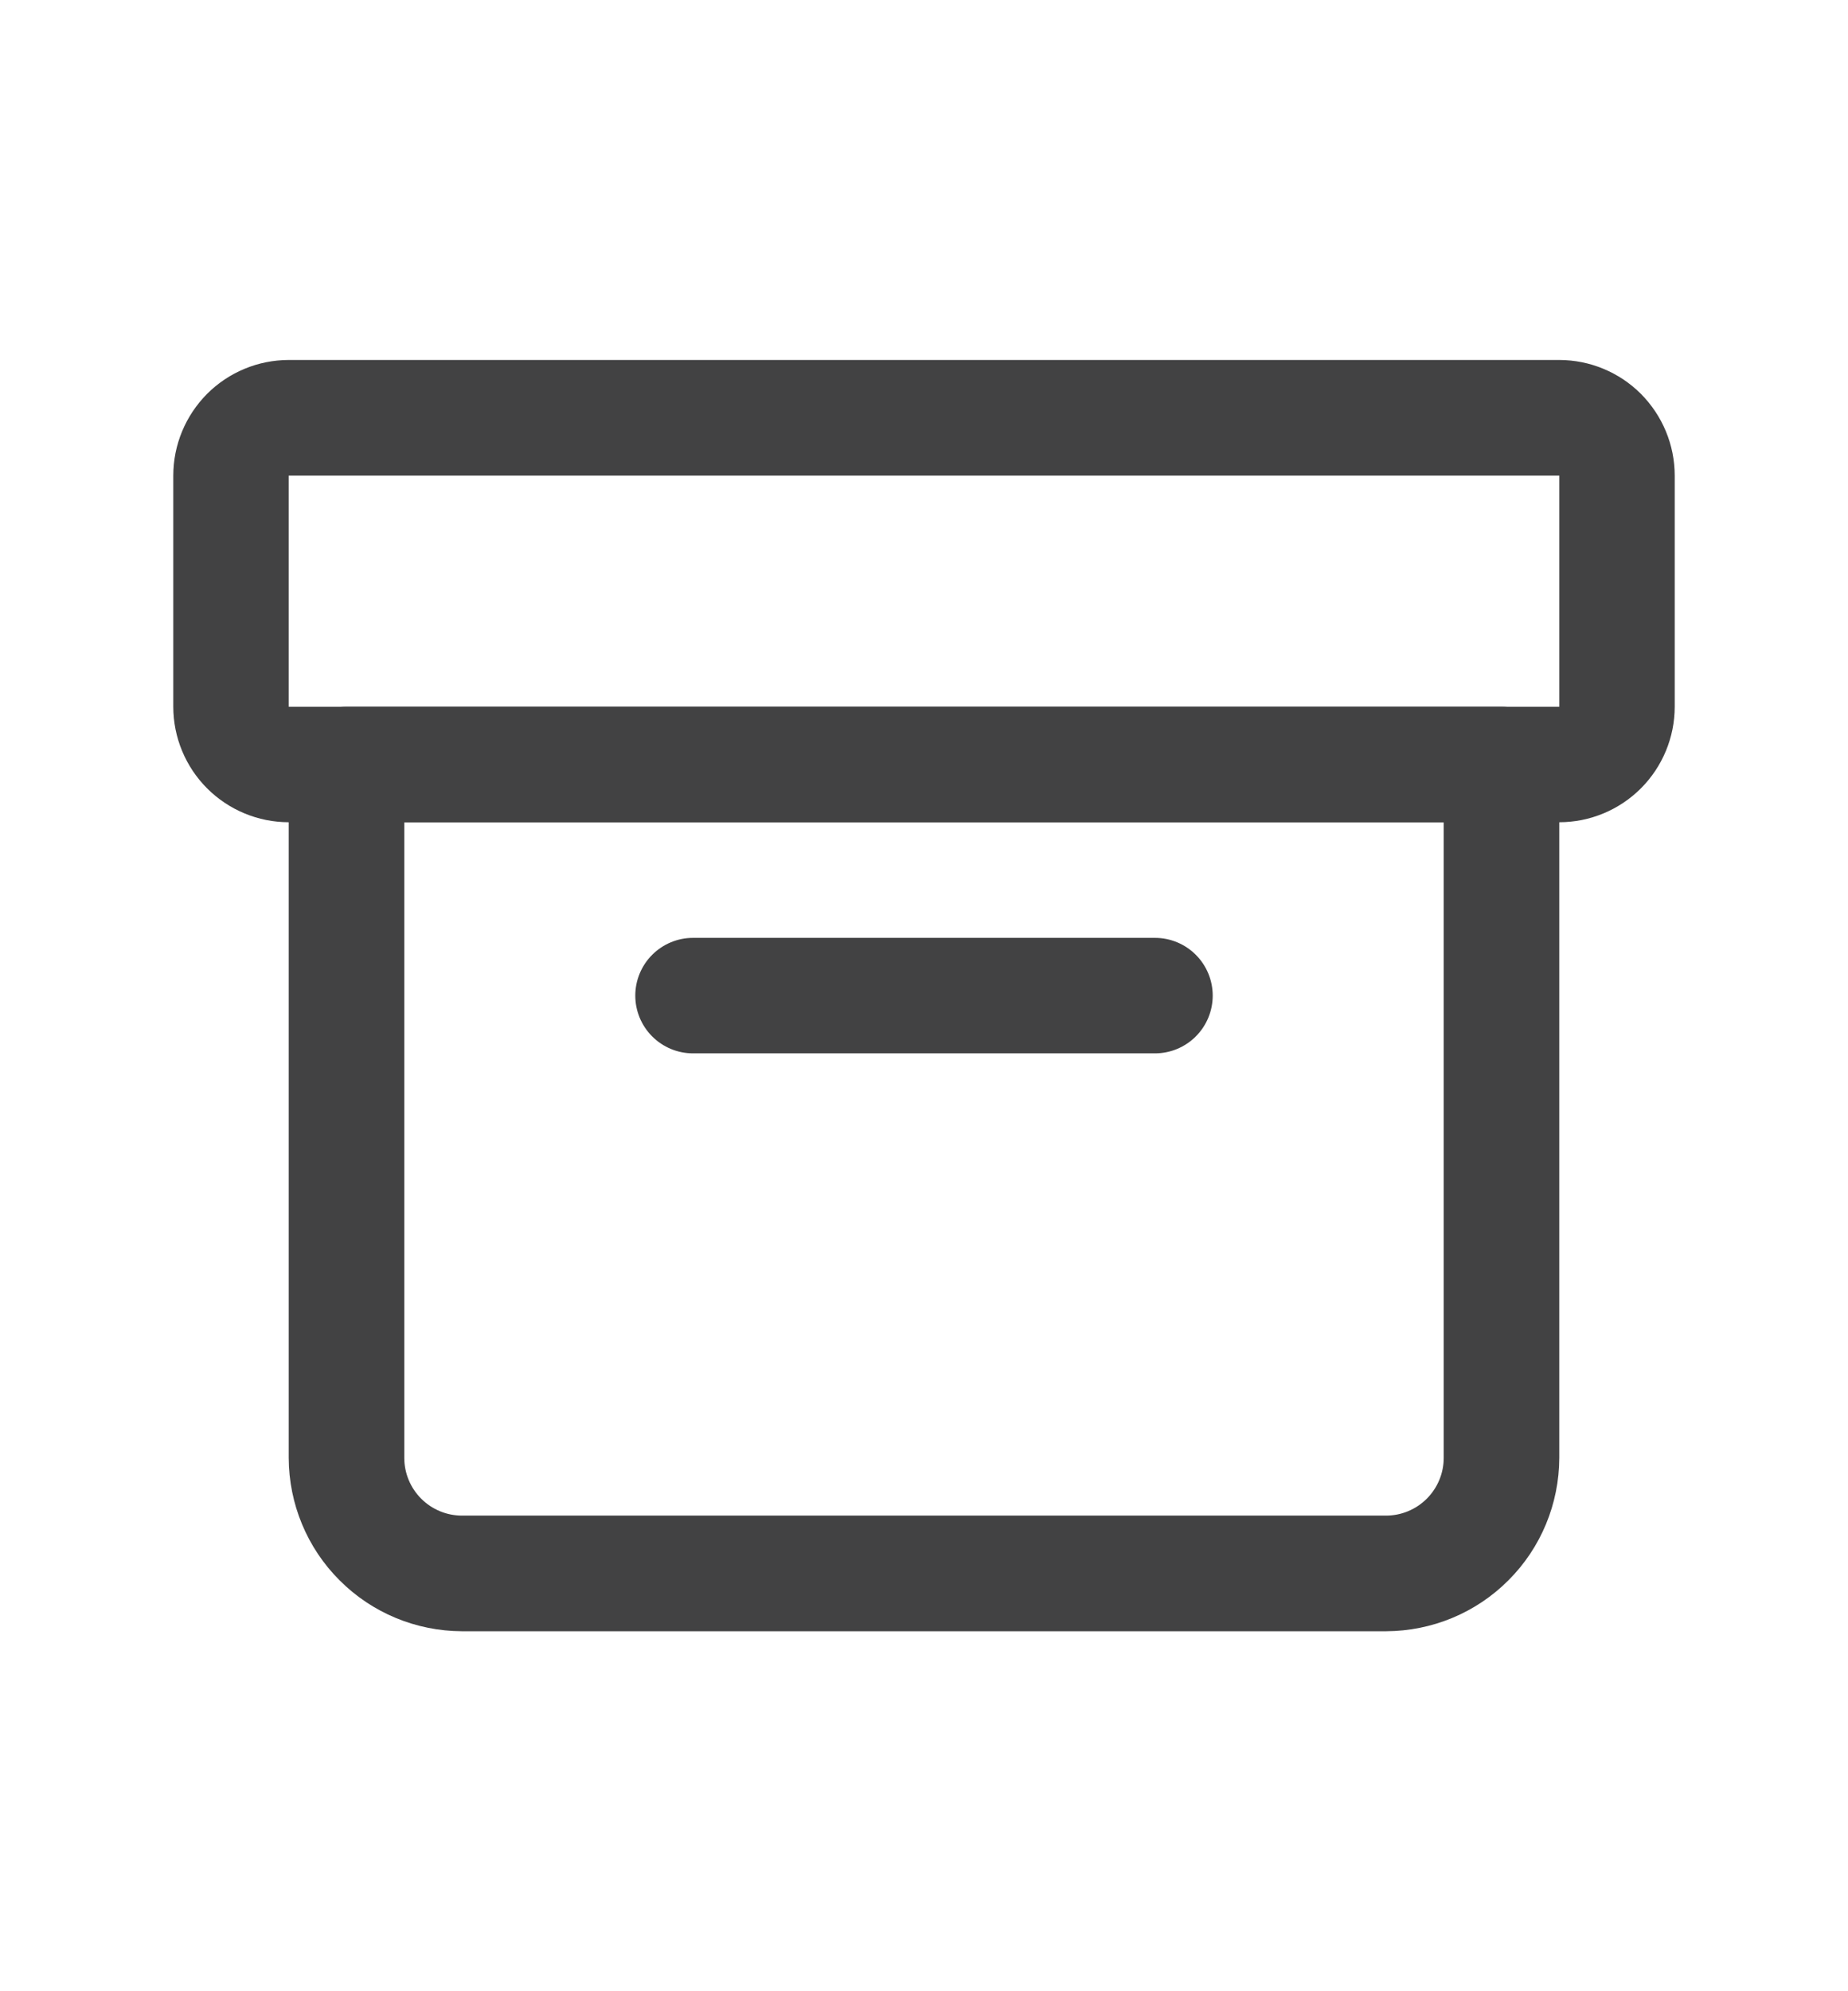 <svg width="13" height="14" viewBox="0 0 13 14" fill="none" xmlns="http://www.w3.org/2000/svg">
<path d="M10.969 5.781H2.031C1.816 5.781 1.609 5.695 1.457 5.543C1.305 5.391 1.219 5.184 1.219 4.969V3.344C1.219 3.128 1.305 2.922 1.457 2.769C1.609 2.617 1.816 2.531 2.031 2.531H10.969C11.184 2.531 11.391 2.617 11.543 2.769C11.695 2.922 11.781 3.128 11.781 3.344V4.969C11.781 5.184 11.695 5.391 11.543 5.543C11.391 5.695 11.184 5.781 10.969 5.781ZM2.031 3.344V4.969H10.969L10.969 3.344H2.031Z" fill="#424243"/>
<path d="M9.75 11.469H3.25C2.927 11.468 2.617 11.34 2.389 11.111C2.16 10.883 2.032 10.573 2.031 10.25V5.375C2.031 5.267 2.074 5.164 2.15 5.088C2.226 5.012 2.33 4.969 2.438 4.969H10.562C10.67 4.969 10.774 5.012 10.85 5.088C10.926 5.164 10.969 5.267 10.969 5.375V10.25C10.968 10.573 10.84 10.883 10.611 11.111C10.383 11.34 10.073 11.468 9.75 11.469ZM2.844 5.781V10.25C2.844 10.358 2.887 10.461 2.963 10.537C3.039 10.613 3.142 10.656 3.25 10.656H9.75C9.858 10.656 9.961 10.613 10.037 10.537C10.113 10.461 10.156 10.358 10.156 10.25V5.781H2.844Z" fill="#424243"/>
<path d="M8.125 7.406H4.875C4.767 7.406 4.664 7.363 4.588 7.287C4.512 7.211 4.469 7.108 4.469 7C4.469 6.892 4.512 6.789 4.588 6.713C4.664 6.637 4.767 6.594 4.875 6.594H8.125C8.233 6.594 8.336 6.637 8.412 6.713C8.488 6.789 8.531 6.892 8.531 7C8.531 7.108 8.488 7.211 8.412 7.287C8.336 7.363 8.233 7.406 8.125 7.406Z" fill="#424243"/>
</svg>

